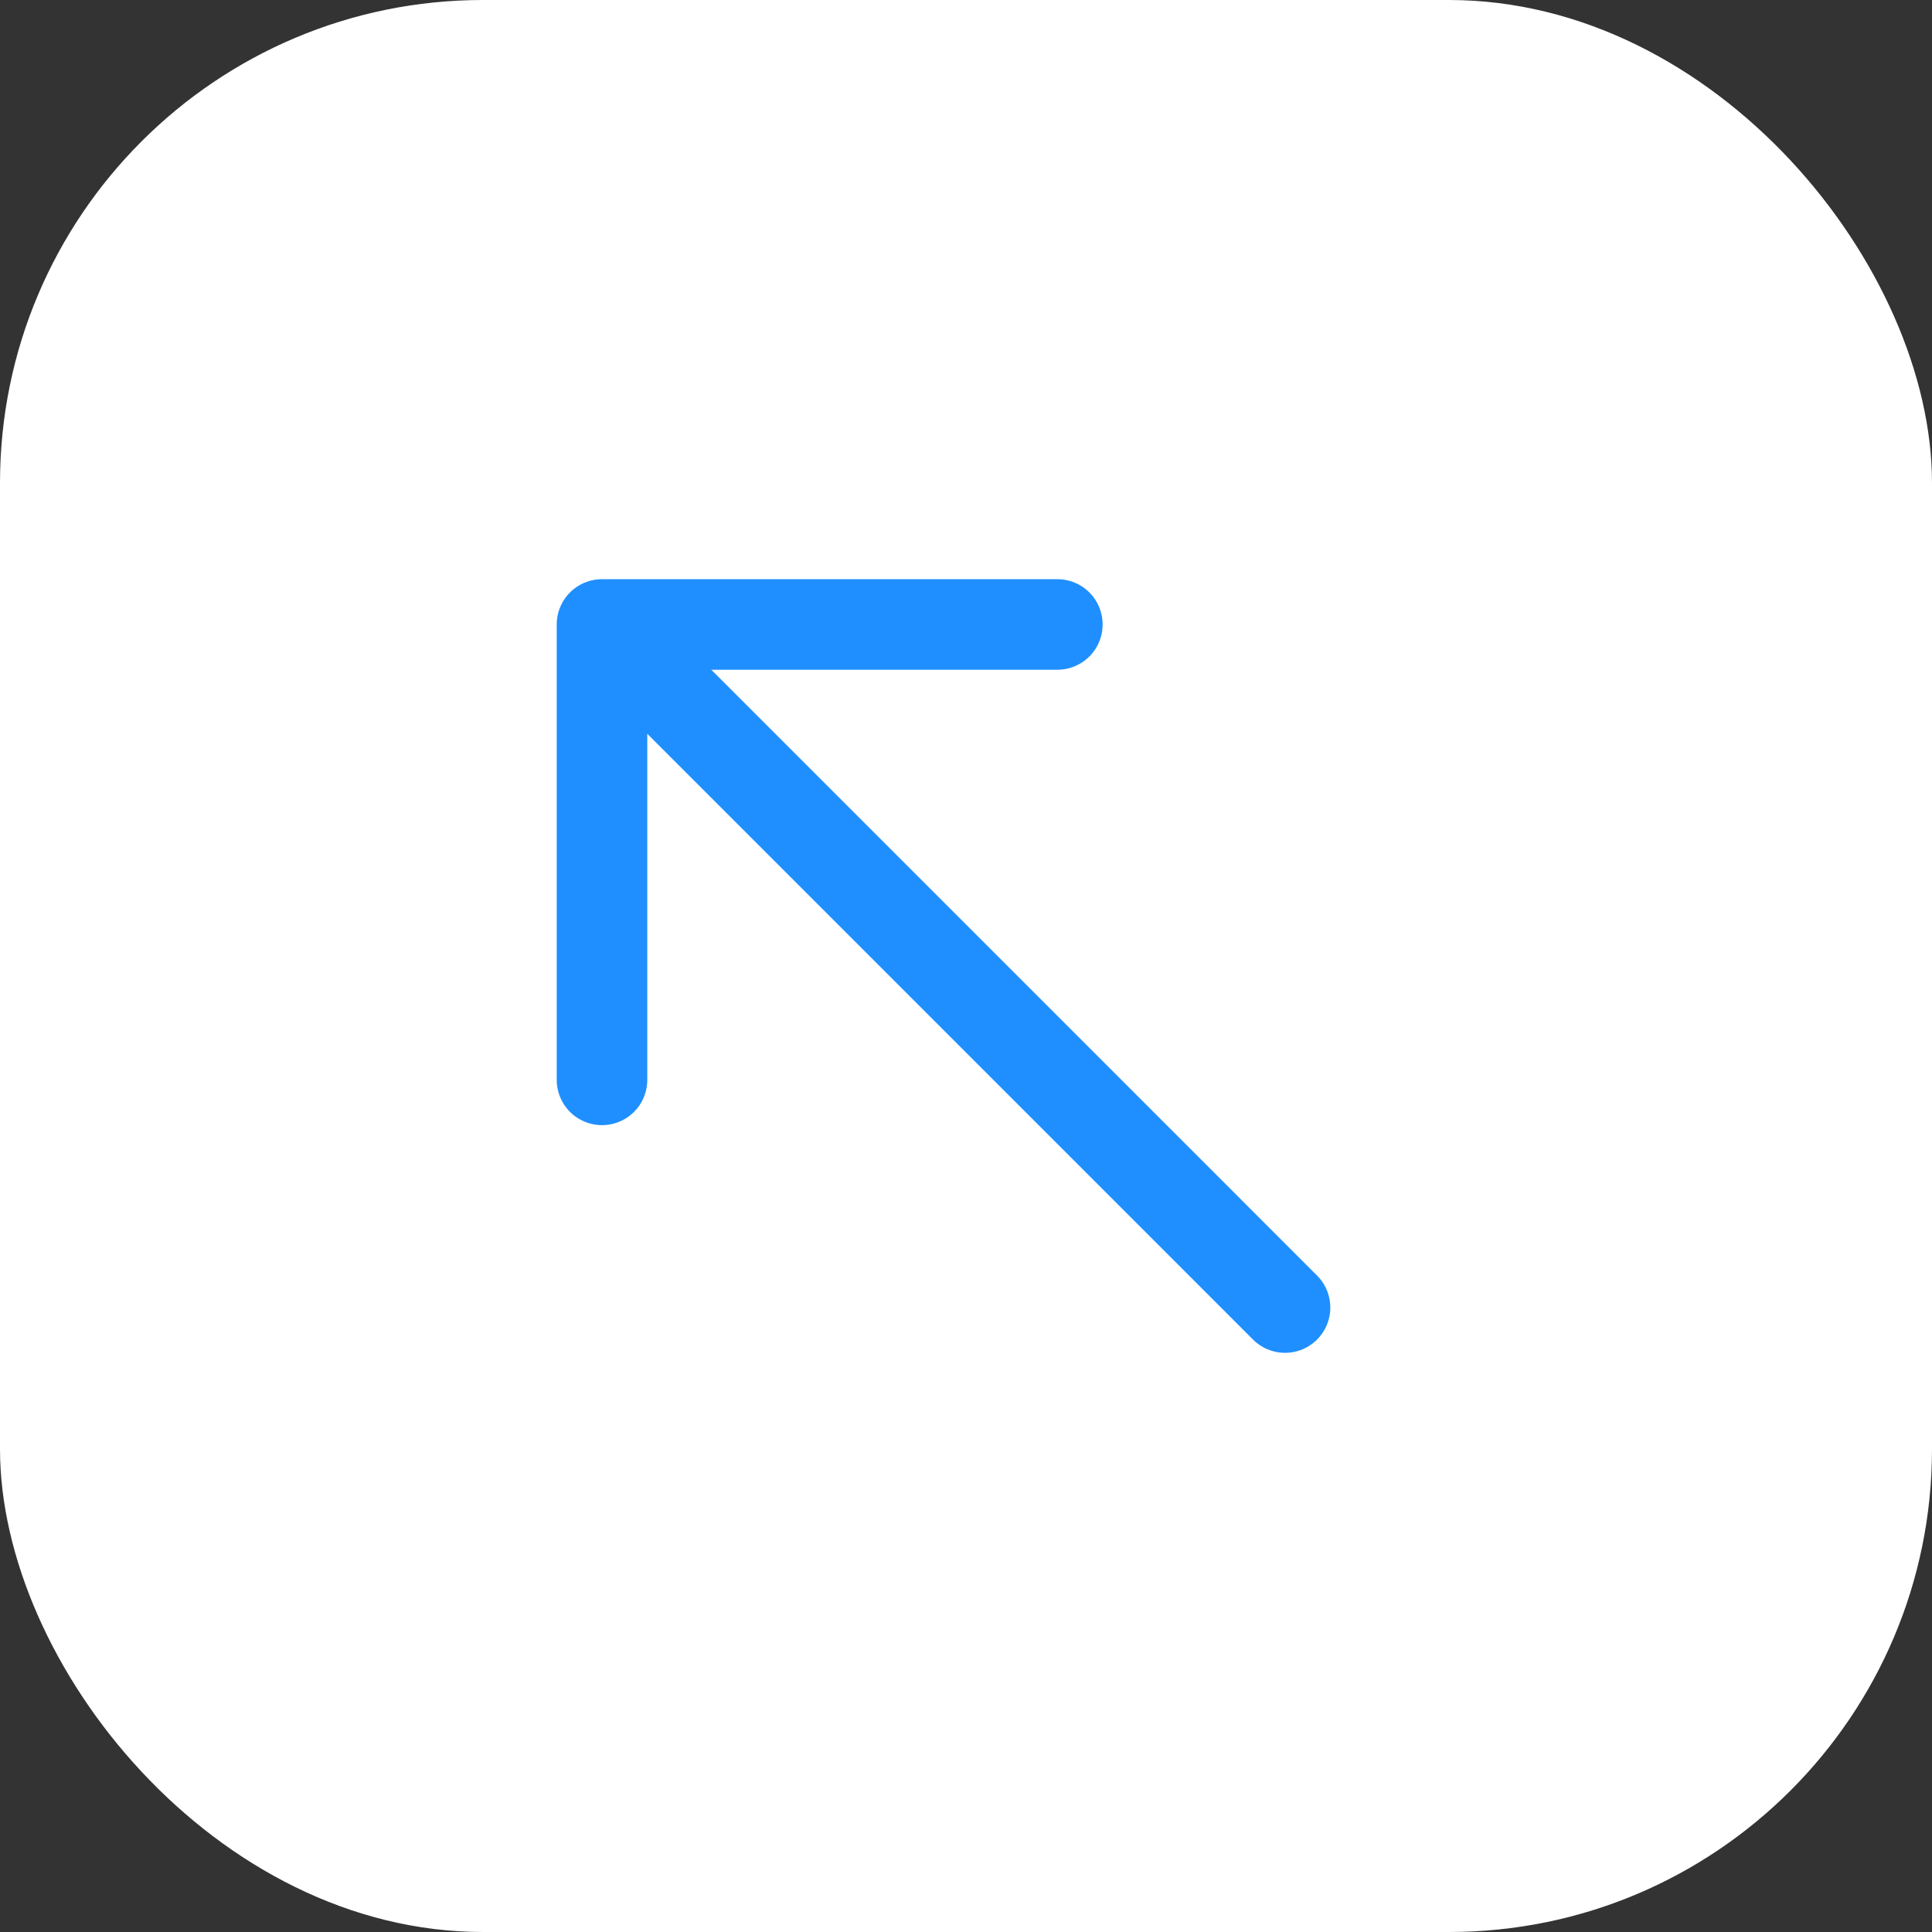 <svg width="32" height="32" viewBox="0 0 32 32" fill="none" xmlns="http://www.w3.org/2000/svg">
<rect x="0" y="0" width="32" height="32" fill="#333333" stroke="none"/>
<g clip-path="url(#clip0_2_372)">
<rect width="32" height="32" rx="8" fill="white"/>
<path d="M9.971 17.886V10.343M9.971 10.343H17.513M9.971 10.343L21.284 21.657" stroke="#1F8FFF" stroke-width="1.5" stroke-linecap="round" stroke-linejoin="round"/>
</g>
<defs>
<clipPath id="clip0_2_372">
<rect width="32" height="32" rx="8" fill="white"/>
</clipPath>
</defs>
</svg>
